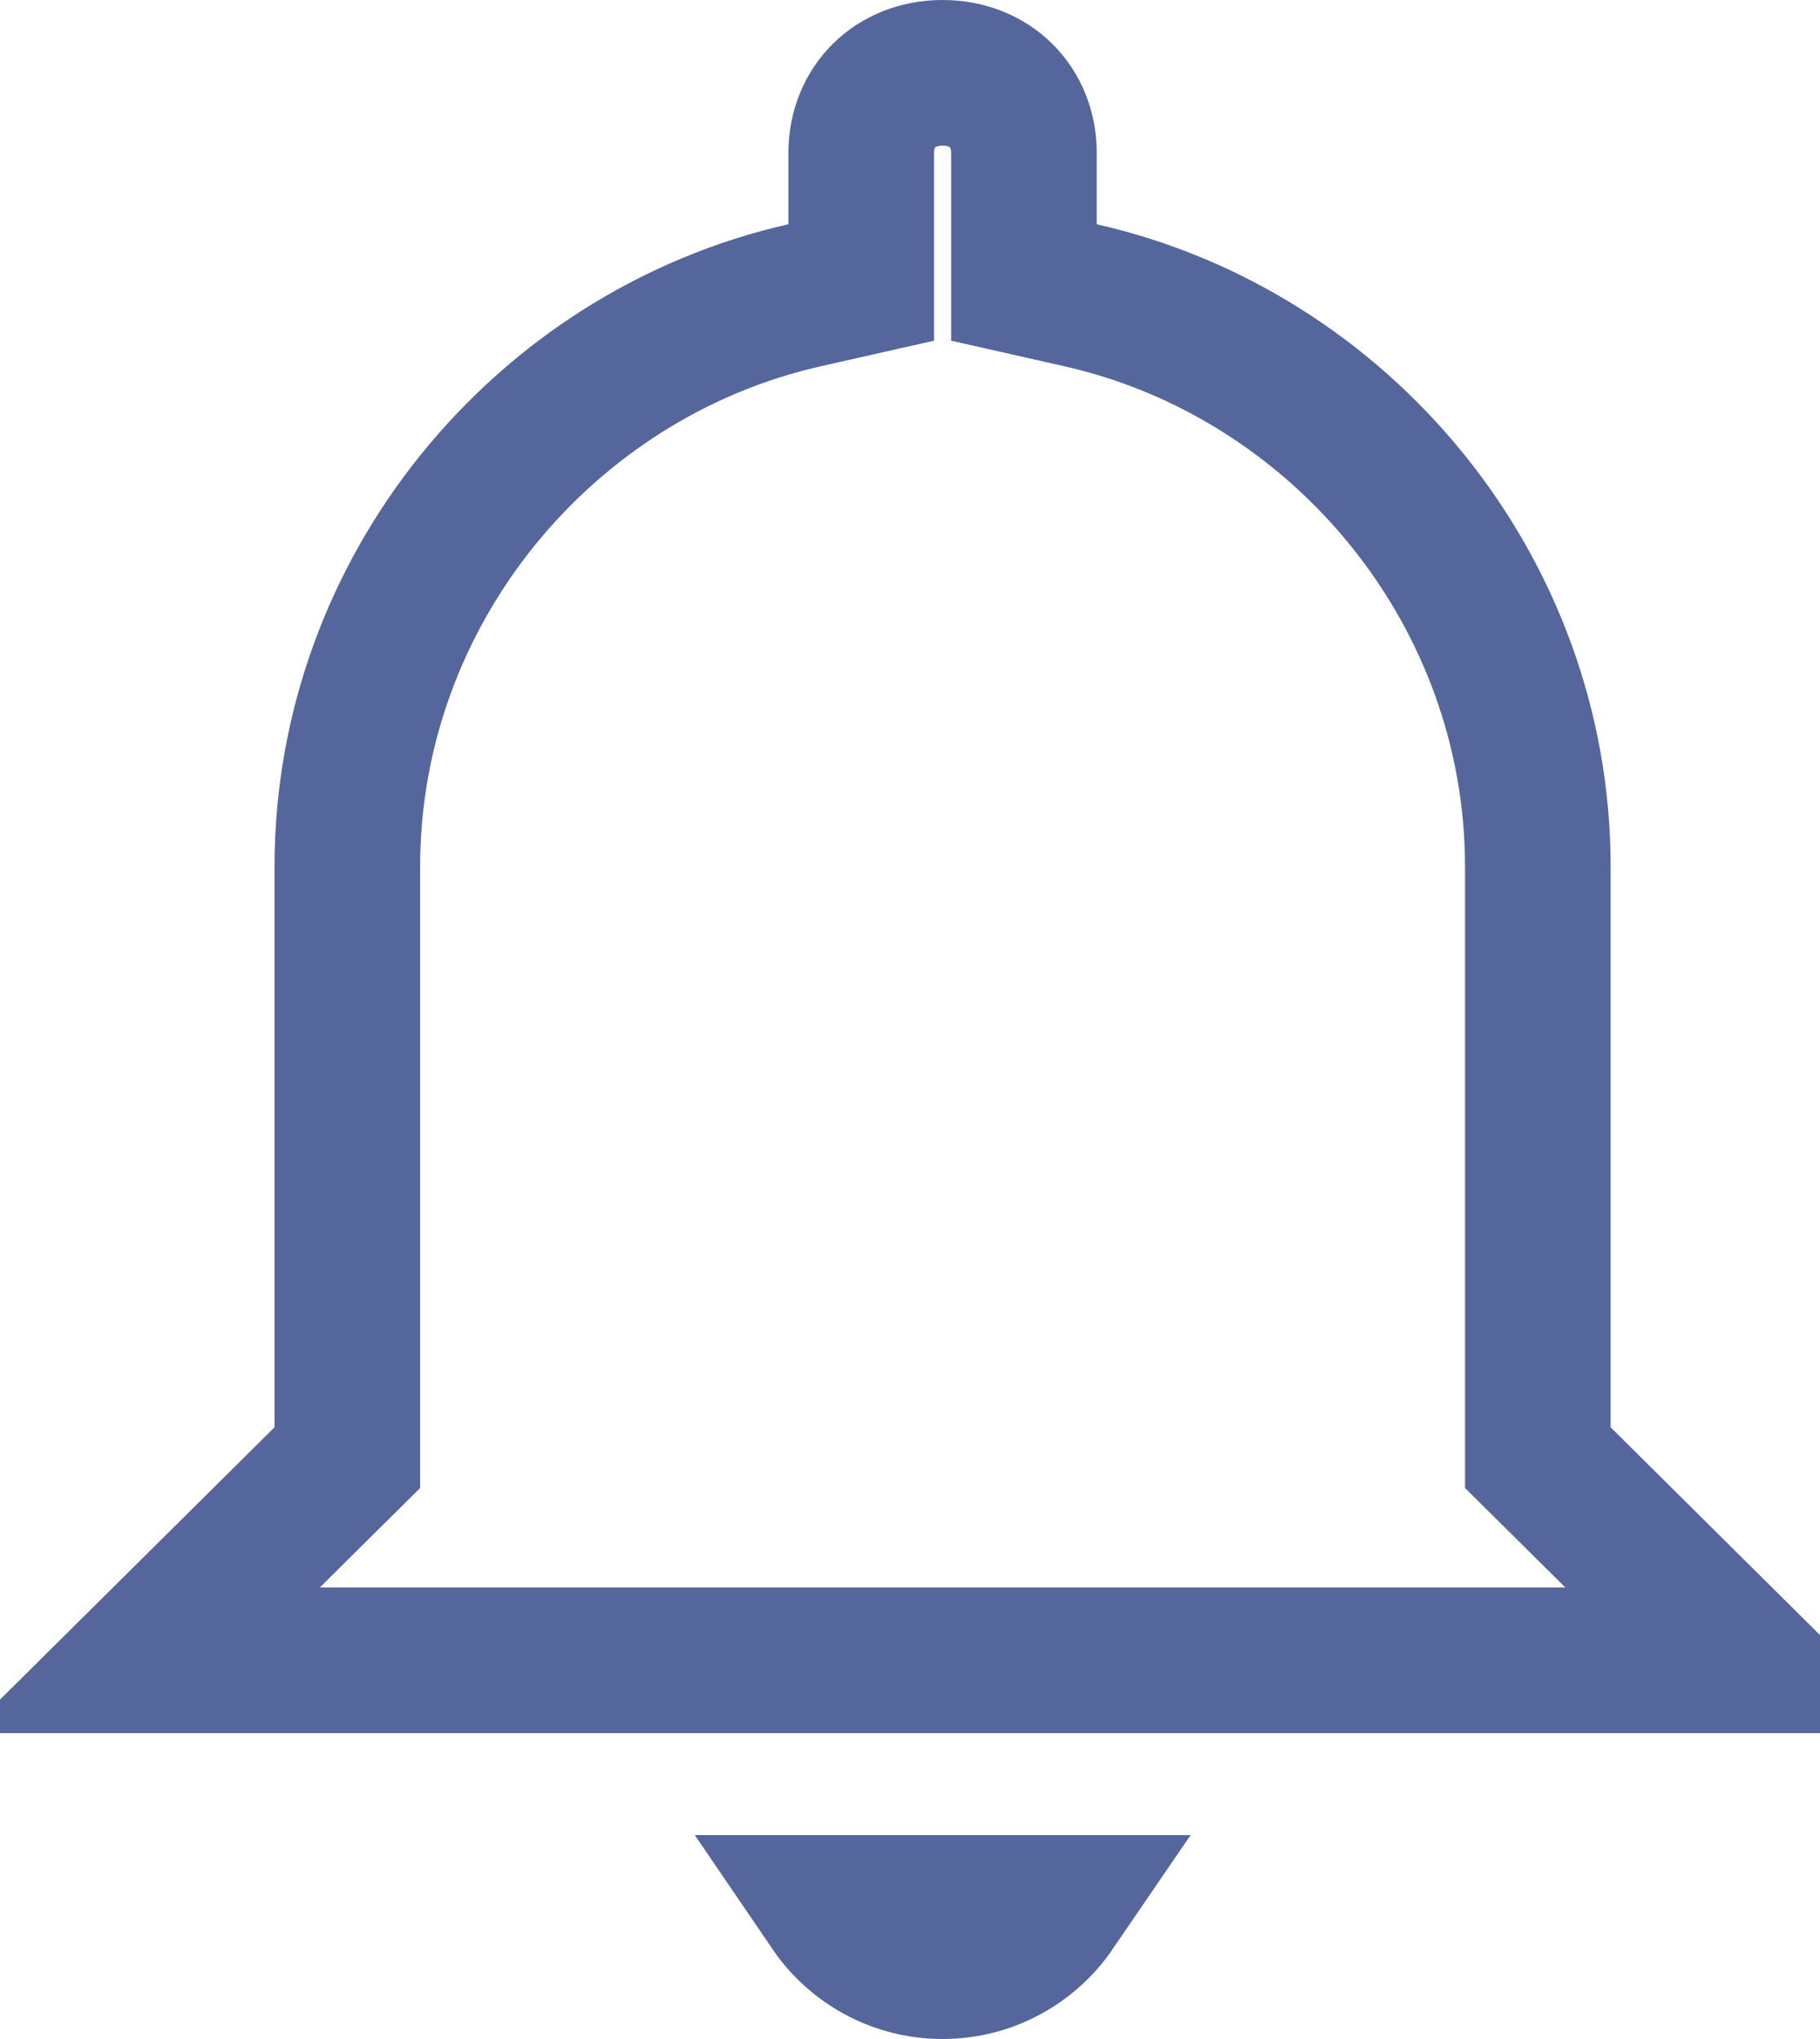 <svg width="25" height="28" viewBox="0 0 25 28" fill="none" xmlns="http://www.w3.org/2000/svg">
<path d="M21.124 19.6V20.017L21.42 20.31L23.93 22.8H1.964L4.475 20.31L4.771 20.017V19.6V11.9C4.771 8.109 7.471 4.865 11.05 4.055L11.83 3.879V3.08V2.1C11.83 1.47 12.292 1 12.947 1C13.603 1 14.065 1.47 14.065 2.1V3.08V3.879L14.844 4.055C18.423 4.865 21.124 8.109 21.124 11.9V19.6ZM14.46 26.2C14.132 26.68 13.578 27 12.947 27C12.317 27 11.762 26.68 11.435 26.2H14.46Z" stroke="#54669C" stroke-width="2"/>
</svg>

